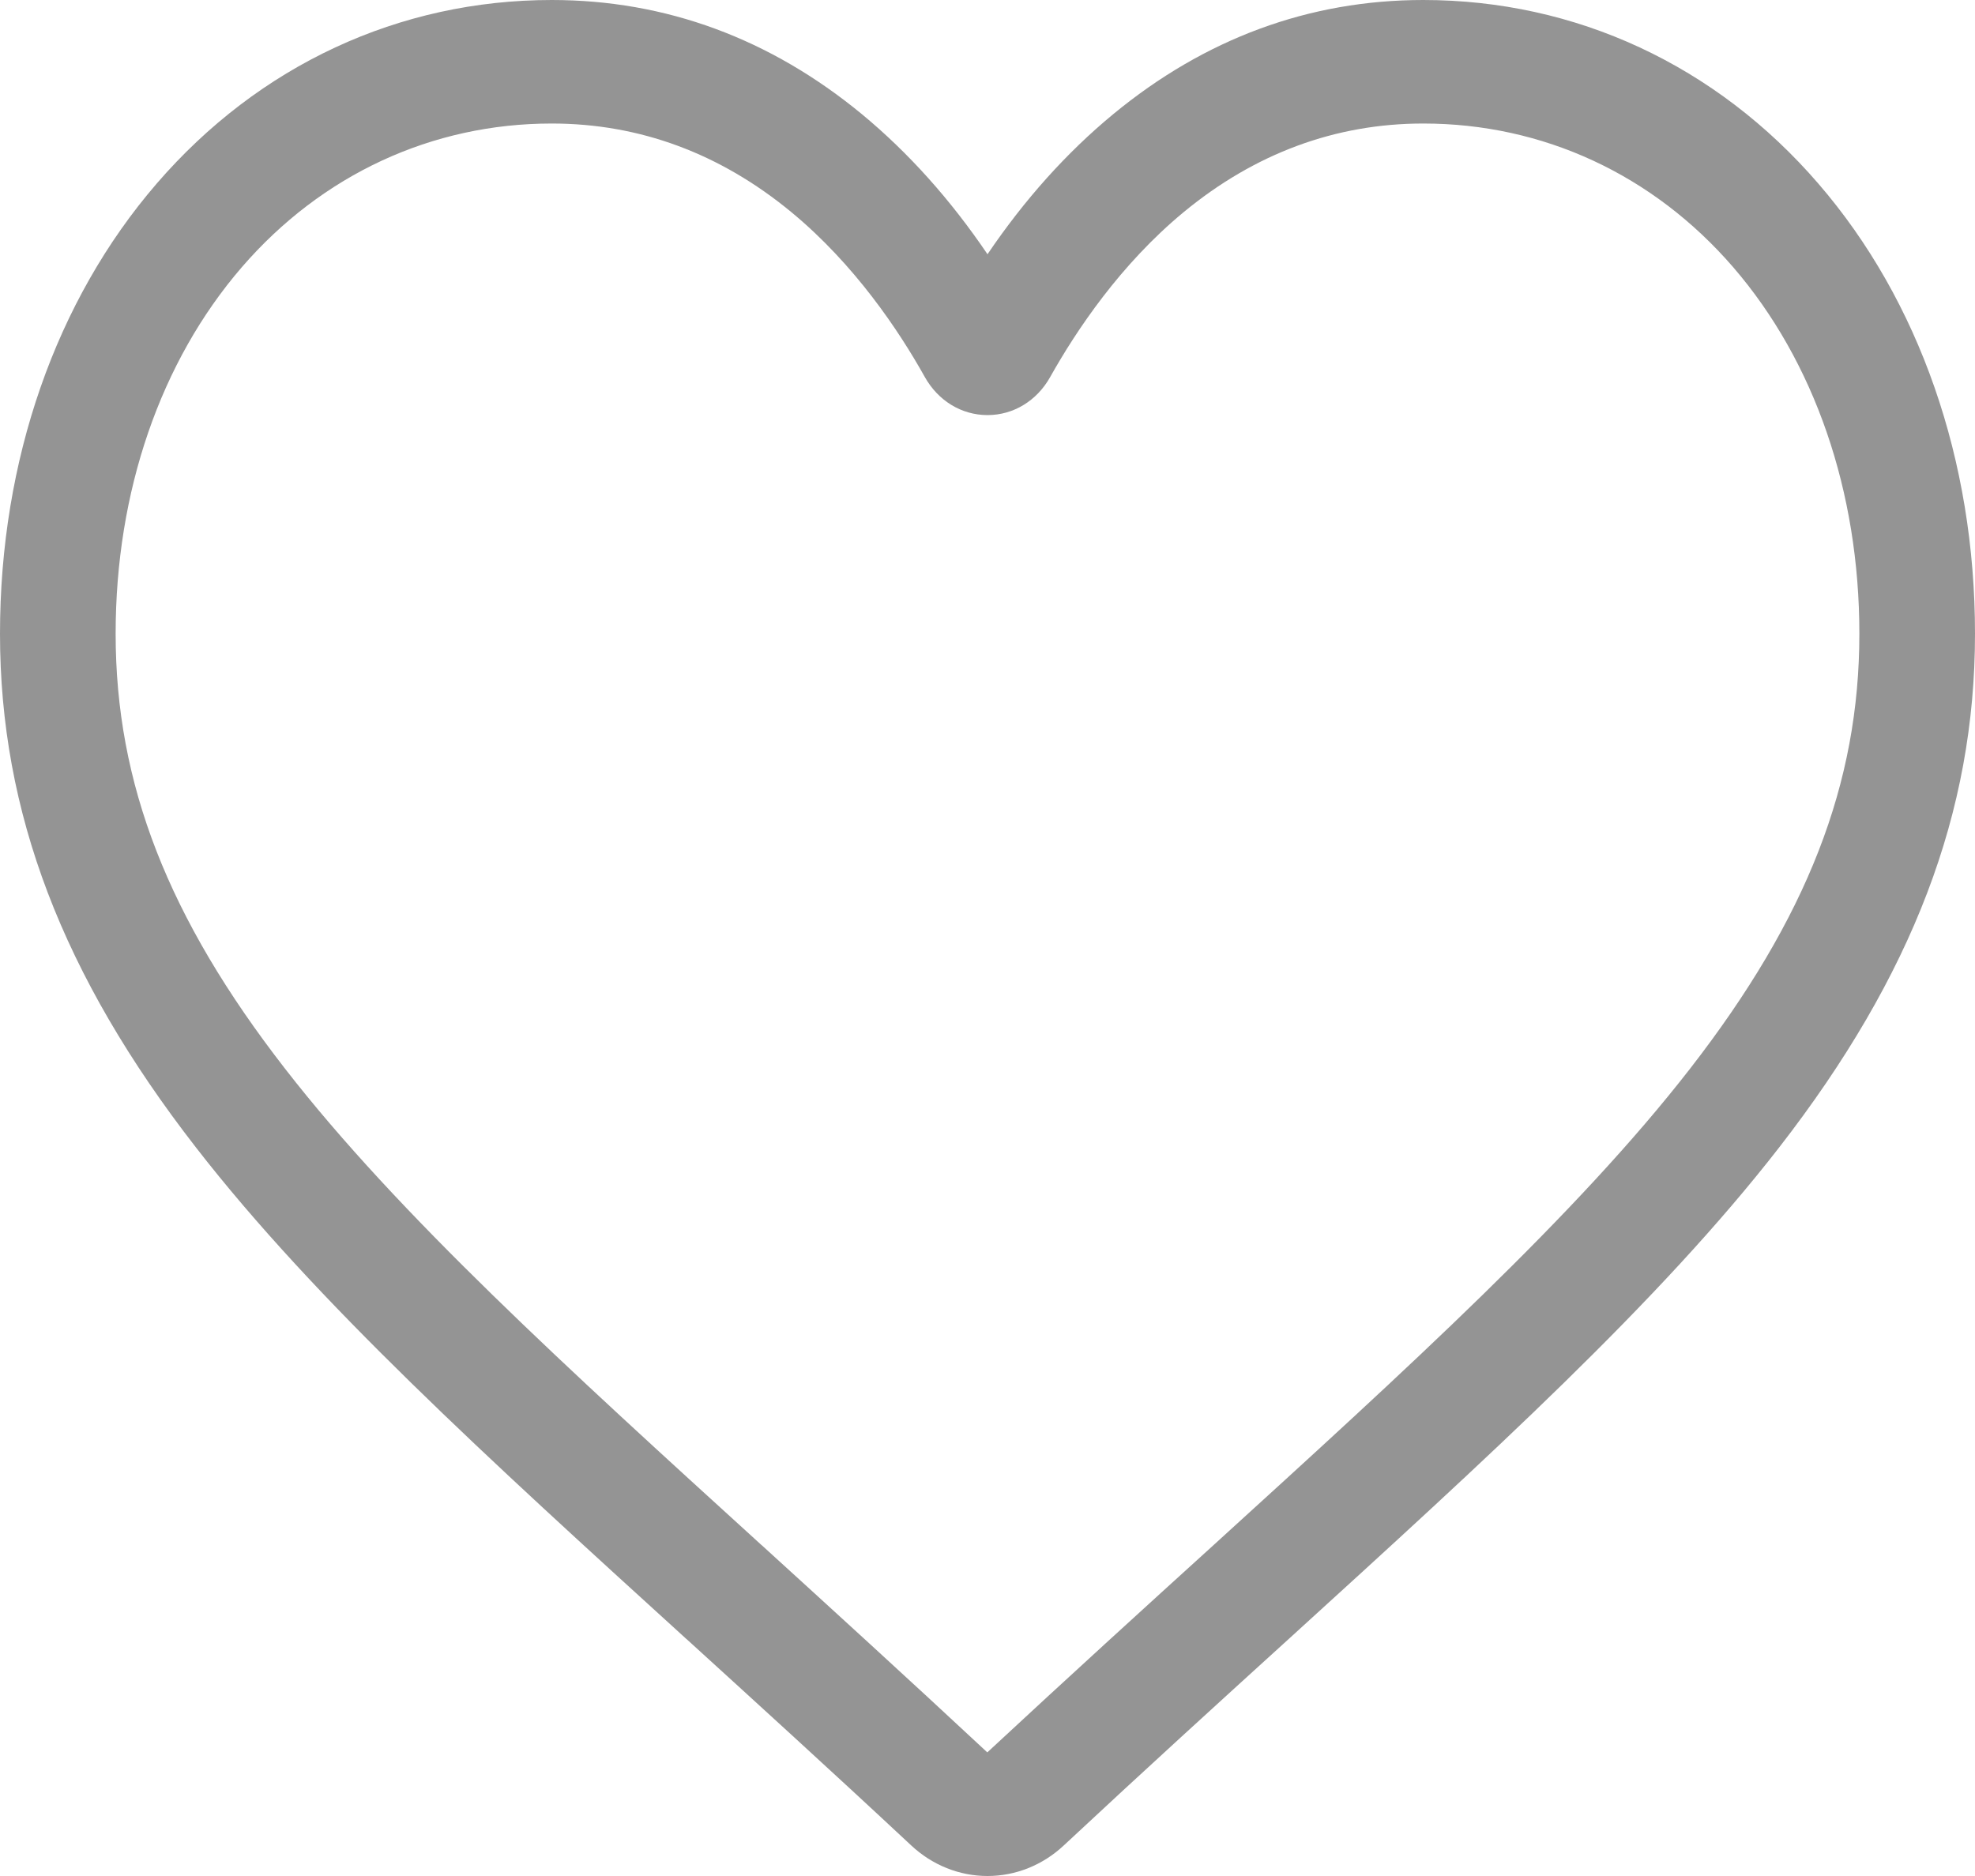 <svg width="20" height="19" viewBox="0 0 20 19" fill="none" xmlns="http://www.w3.org/2000/svg">
<path d="M10 19C9.715 19 9.441 18.89 9.227 18.69C8.419 17.935 7.64 17.227 6.953 16.601L6.949 16.598C4.934 14.764 3.194 13.181 1.984 11.621C0.63 9.878 0 8.224 0 6.418C0 4.663 0.564 3.044 1.587 1.859C2.622 0.66 4.043 0 5.587 0C6.742 0 7.799 0.39 8.73 1.158C9.199 1.546 9.625 2.021 10 2.575C10.375 2.021 10.801 1.546 11.271 1.158C12.201 0.39 13.258 0 14.413 0C15.957 0 17.378 0.66 18.413 1.859C19.437 3.044 20 4.663 20 6.418C20 8.224 19.37 9.878 18.017 11.621C16.806 13.181 15.066 14.764 13.052 16.598C12.363 17.224 11.583 17.934 10.773 18.69C10.559 18.89 10.285 19 10 19ZM5.587 1.251C4.374 1.251 3.259 1.768 2.448 2.707C1.625 3.661 1.171 4.978 1.171 6.418C1.171 7.937 1.7 9.296 2.886 10.823C4.031 12.299 5.736 13.85 7.709 15.646L7.713 15.649C8.402 16.277 9.184 16.989 9.998 17.748C10.817 16.987 11.6 16.274 12.292 15.646C14.265 13.85 15.969 12.299 17.115 10.823C18.3 9.296 18.829 7.937 18.829 6.418C18.829 4.978 18.375 3.661 17.552 2.707C16.741 1.768 15.626 1.251 14.413 1.251C13.524 1.251 12.708 1.553 11.987 2.148C11.345 2.678 10.898 3.349 10.635 3.818C10.5 4.059 10.263 4.204 10 4.204C9.737 4.204 9.5 4.059 9.365 3.818C9.103 3.349 8.655 2.678 8.013 2.148C7.292 1.553 6.476 1.251 5.587 1.251Z" fill="#949494"/>
</svg>
